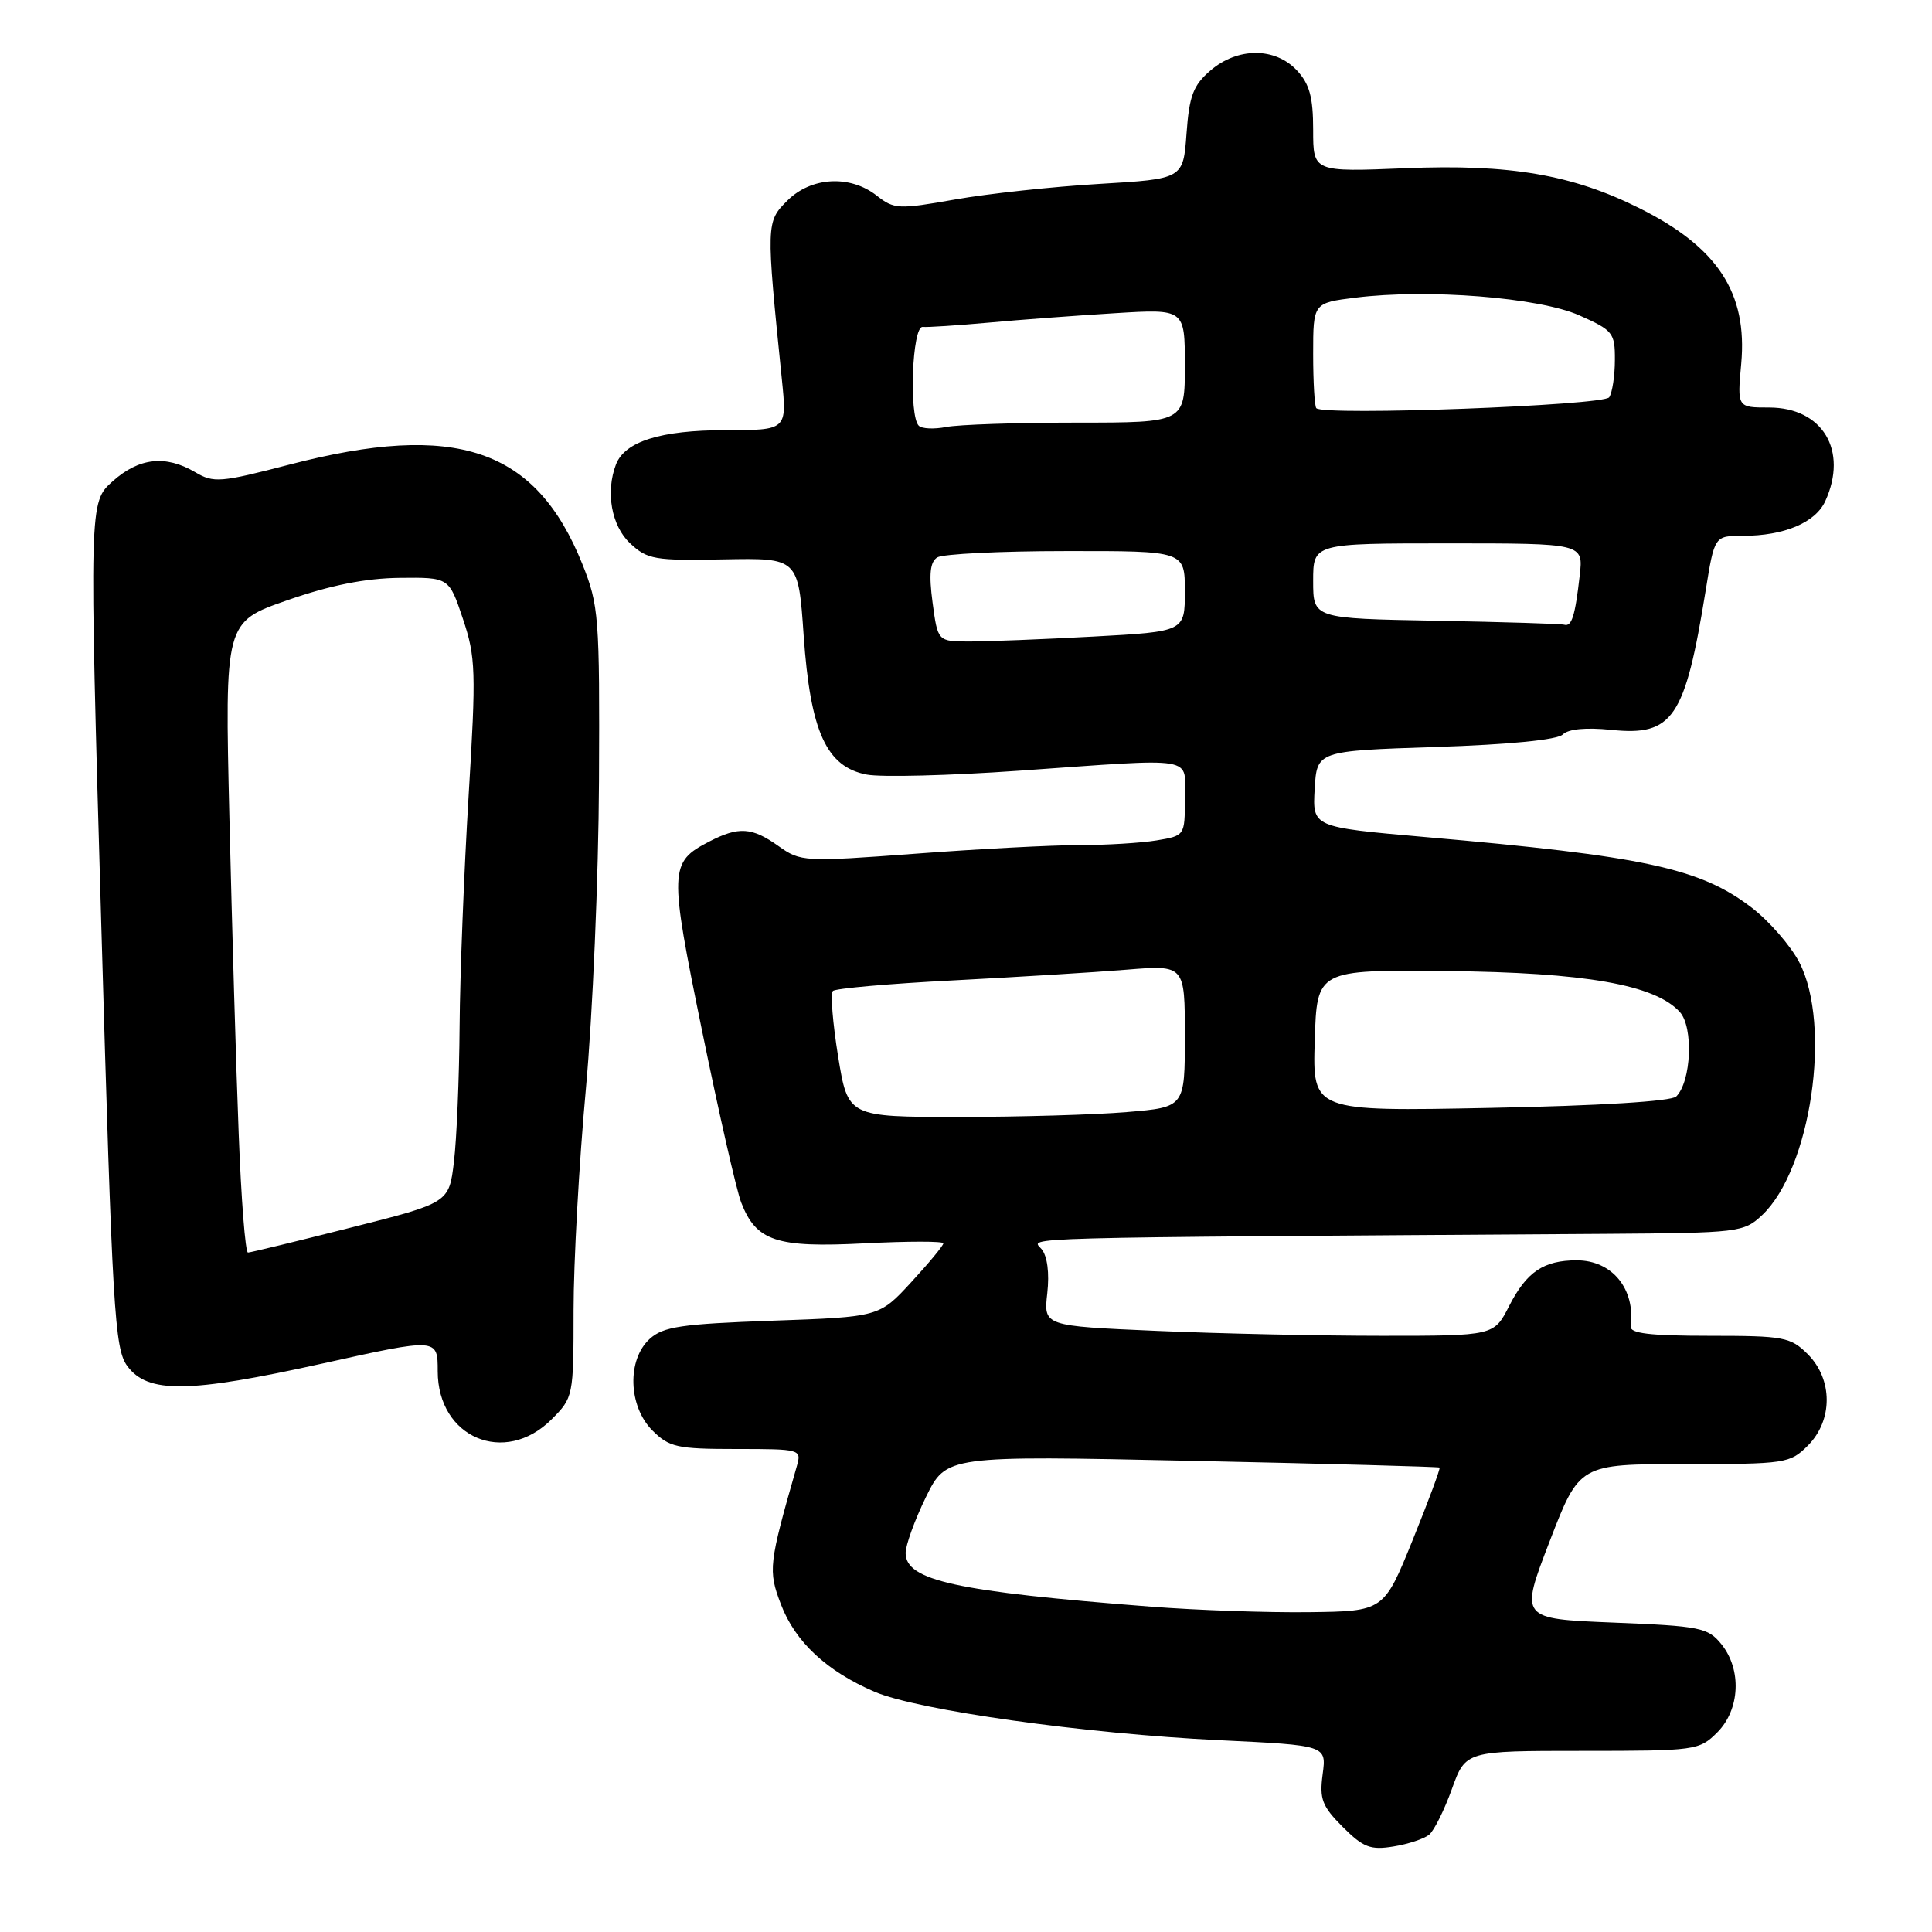 <?xml version="1.0" encoding="UTF-8" standalone="no"?>
<!DOCTYPE svg PUBLIC "-//W3C//DTD SVG 1.1//EN" "http://www.w3.org/Graphics/SVG/1.1/DTD/svg11.dtd" >
<svg xmlns="http://www.w3.org/2000/svg" xmlns:xlink="http://www.w3.org/1999/xlink" version="1.1" viewBox="0 0 256 256">
 <g >
 <path fill="currentColor"
d=" M 189.37 243.11 C 190.03 242.56 191.38 239.84 192.38 237.06 C 194.20 232.00 194.20 232.00 209.65 232.00 C 224.71 232.00 225.15 231.94 227.55 229.55 C 230.57 226.52 230.81 221.23 228.09 217.86 C 226.32 215.67 225.31 215.46 213.78 215.00 C 201.38 214.50 201.38 214.50 205.33 204.25 C 209.28 194.00 209.28 194.00 223.19 194.00 C 236.62 194.00 237.17 193.92 239.55 191.55 C 242.88 188.21 242.88 182.79 239.55 179.45 C 237.25 177.16 236.41 177.00 226.50 177.00 C 218.61 177.00 215.95 176.68 216.07 175.75 C 216.72 170.80 213.62 167.00 208.93 167.00 C 204.54 167.00 202.29 168.52 199.98 173.03 C 197.96 177.00 197.96 177.00 183.14 177.00 C 174.99 177.00 161.56 176.71 153.30 176.35 C 138.28 175.70 138.28 175.70 138.77 171.36 C 139.07 168.67 138.78 166.44 138.01 165.51 C 136.68 163.91 132.52 164.02 212.74 163.49 C 230.42 163.37 231.06 163.29 233.48 161.02 C 239.95 154.94 242.76 135.86 238.41 127.50 C 237.26 125.30 234.42 122.04 232.10 120.26 C 225.29 115.04 217.89 113.44 188.70 110.90 C 173.91 109.60 173.91 109.60 174.20 104.55 C 174.50 99.50 174.50 99.50 190.22 98.98 C 200.04 98.66 206.37 98.03 207.08 97.32 C 207.81 96.59 210.17 96.37 213.49 96.71 C 221.67 97.56 223.27 95.20 226.01 78.25 C 227.18 71.00 227.18 71.00 230.94 71.00 C 236.41 71.00 240.56 69.25 241.86 66.40 C 244.92 59.70 241.50 54.00 234.42 54.00 C 230.19 54.00 230.19 54.00 230.72 48.20 C 231.57 38.82 227.62 32.78 217.26 27.60 C 208.34 23.14 200.07 21.72 186.25 22.29 C 174.00 22.79 174.00 22.79 174.00 17.21 C 174.00 12.86 173.52 11.12 171.83 9.31 C 168.93 6.24 163.98 6.25 160.38 9.35 C 158.10 11.31 157.58 12.70 157.22 17.70 C 156.78 23.71 156.78 23.71 145.64 24.37 C 139.51 24.73 130.92 25.66 126.56 26.43 C 119.05 27.76 118.47 27.73 116.17 25.92 C 112.63 23.14 107.48 23.43 104.32 26.59 C 101.51 29.40 101.50 29.57 103.60 50.25 C 104.29 57.00 104.29 57.00 96.09 57.00 C 87.56 57.00 82.79 58.50 81.62 61.54 C 80.22 65.20 81.02 69.67 83.48 71.98 C 85.78 74.14 86.73 74.30 95.87 74.12 C 105.78 73.93 105.78 73.93 106.49 84.21 C 107.38 96.96 109.50 101.63 114.87 102.64 C 116.80 103.00 125.83 102.77 134.94 102.13 C 159.05 100.44 157.00 100.10 157.00 105.87 C 157.00 110.72 156.99 110.74 153.25 111.36 C 151.19 111.70 146.57 111.98 143.00 111.98 C 139.43 111.98 129.67 112.49 121.33 113.12 C 106.54 114.22 106.08 114.19 103.17 112.12 C 99.64 109.60 97.89 109.49 93.98 111.51 C 88.67 114.26 88.64 115.16 93.05 136.69 C 95.28 147.59 97.60 157.77 98.21 159.33 C 100.20 164.47 102.86 165.35 114.54 164.75 C 120.29 164.46 125.00 164.45 125.00 164.75 C 125.00 165.04 123.09 167.35 120.75 169.89 C 116.51 174.50 116.51 174.50 102.36 175.00 C 90.28 175.43 87.90 175.78 86.10 177.40 C 83.06 180.16 83.24 186.33 86.45 189.55 C 88.68 191.77 89.71 192.00 97.57 192.00 C 106.08 192.00 106.22 192.04 105.59 194.25 C 101.85 207.30 101.76 208.08 103.48 212.59 C 105.38 217.57 109.54 221.44 115.89 224.17 C 121.62 226.62 143.74 229.73 161.64 230.59 C 175.77 231.27 175.77 231.27 175.26 235.09 C 174.82 238.39 175.18 239.33 177.92 242.08 C 180.64 244.80 181.60 245.17 184.64 244.67 C 186.58 244.36 188.71 243.65 189.37 243.11 Z  M 73.08 188.08 C 75.97 185.18 76.00 185.03 76.00 173.63 C 76.00 167.29 76.73 154.09 77.63 144.30 C 78.53 134.51 79.31 116.15 79.37 103.50 C 79.47 81.66 79.35 80.21 77.16 74.73 C 71.00 59.40 60.45 55.82 38.36 61.56 C 29.21 63.94 28.31 64.02 25.85 62.56 C 21.93 60.26 18.42 60.65 14.92 63.78 C 11.81 66.56 11.81 66.56 13.42 122.53 C 14.89 173.77 15.18 178.71 16.86 181.00 C 19.57 184.68 24.98 184.61 42.75 180.67 C 58.00 177.29 58.00 177.29 58.00 181.69 C 58.00 190.51 66.88 194.27 73.08 188.08 Z  M 152.50 212.89 C 126.68 210.89 120.00 209.43 120.00 205.78 C 120.00 204.73 121.21 201.40 122.69 198.37 C 125.39 192.87 125.39 192.87 157.94 193.57 C 175.85 193.95 190.61 194.35 190.75 194.46 C 190.88 194.57 189.28 198.90 187.18 204.08 C 183.36 213.50 183.36 213.50 173.43 213.62 C 167.97 213.69 158.55 213.36 152.50 212.89 Z  M 111.05 139.96 C 110.34 135.54 110.02 131.64 110.36 131.31 C 110.70 130.97 117.84 130.34 126.24 129.91 C 134.63 129.47 144.99 128.84 149.25 128.49 C 157.00 127.86 157.00 127.86 157.00 137.28 C 157.00 146.71 157.00 146.71 149.35 147.35 C 145.14 147.71 135.10 148.00 127.03 148.00 C 112.36 148.00 112.36 148.00 111.05 139.96 Z  M 174.21 137.89 C 174.50 128.50 174.50 128.50 191.65 128.67 C 210.04 128.85 219.32 130.48 222.59 134.10 C 224.41 136.12 224.11 143.29 222.11 145.29 C 221.47 145.93 211.93 146.52 197.49 146.80 C 173.92 147.27 173.92 147.27 174.21 137.89 Z  M 123.57 79.84 C 123.07 76.08 123.24 74.46 124.19 73.86 C 124.91 73.40 132.59 73.02 141.25 73.02 C 157.00 73.00 157.00 73.00 157.00 78.35 C 157.00 83.69 157.00 83.69 144.84 84.35 C 138.16 84.71 130.79 85.00 128.47 85.00 C 124.26 85.00 124.26 85.00 123.57 79.84 Z  M 190.25 82.25 C 174.00 81.95 174.00 81.95 174.00 76.98 C 174.00 72.00 174.00 72.00 191.90 72.00 C 209.81 72.00 209.81 72.00 209.32 76.25 C 208.71 81.63 208.26 83.06 207.28 82.78 C 206.85 82.65 199.19 82.42 190.25 82.25 Z  M 121.74 56.41 C 120.41 55.07 120.87 43.21 122.25 43.32 C 122.94 43.38 126.88 43.12 131.00 42.75 C 135.12 42.37 142.66 41.81 147.75 41.50 C 157.00 40.93 157.00 40.93 157.00 48.46 C 157.00 56.00 157.00 56.00 142.62 56.00 C 134.72 56.00 126.95 56.26 125.37 56.58 C 123.78 56.89 122.15 56.82 121.74 56.41 Z  M 174.42 54.09 C 174.19 53.86 174.00 50.62 174.00 46.91 C 174.00 40.14 174.00 40.14 179.61 39.44 C 189.16 38.25 203.90 39.41 209.25 41.78 C 213.72 43.76 214.00 44.11 213.98 47.69 C 213.98 49.79 213.64 52.01 213.23 52.64 C 212.53 53.73 175.45 55.12 174.42 54.09 Z  M 31.63 150.25 C 31.29 141.59 30.74 122.78 30.40 108.46 C 29.78 82.42 29.78 82.42 38.09 79.53 C 43.79 77.54 48.45 76.62 52.95 76.57 C 59.50 76.50 59.50 76.50 61.34 82.00 C 63.04 87.07 63.10 88.92 62.09 105.50 C 61.49 115.40 60.95 129.12 60.90 136.00 C 60.85 142.88 60.51 150.95 60.15 153.94 C 59.50 159.38 59.50 159.38 46.50 162.66 C 39.35 164.47 33.21 165.96 32.86 165.97 C 32.51 165.99 31.96 158.91 31.63 150.25 Z "/>
</g>
</svg>